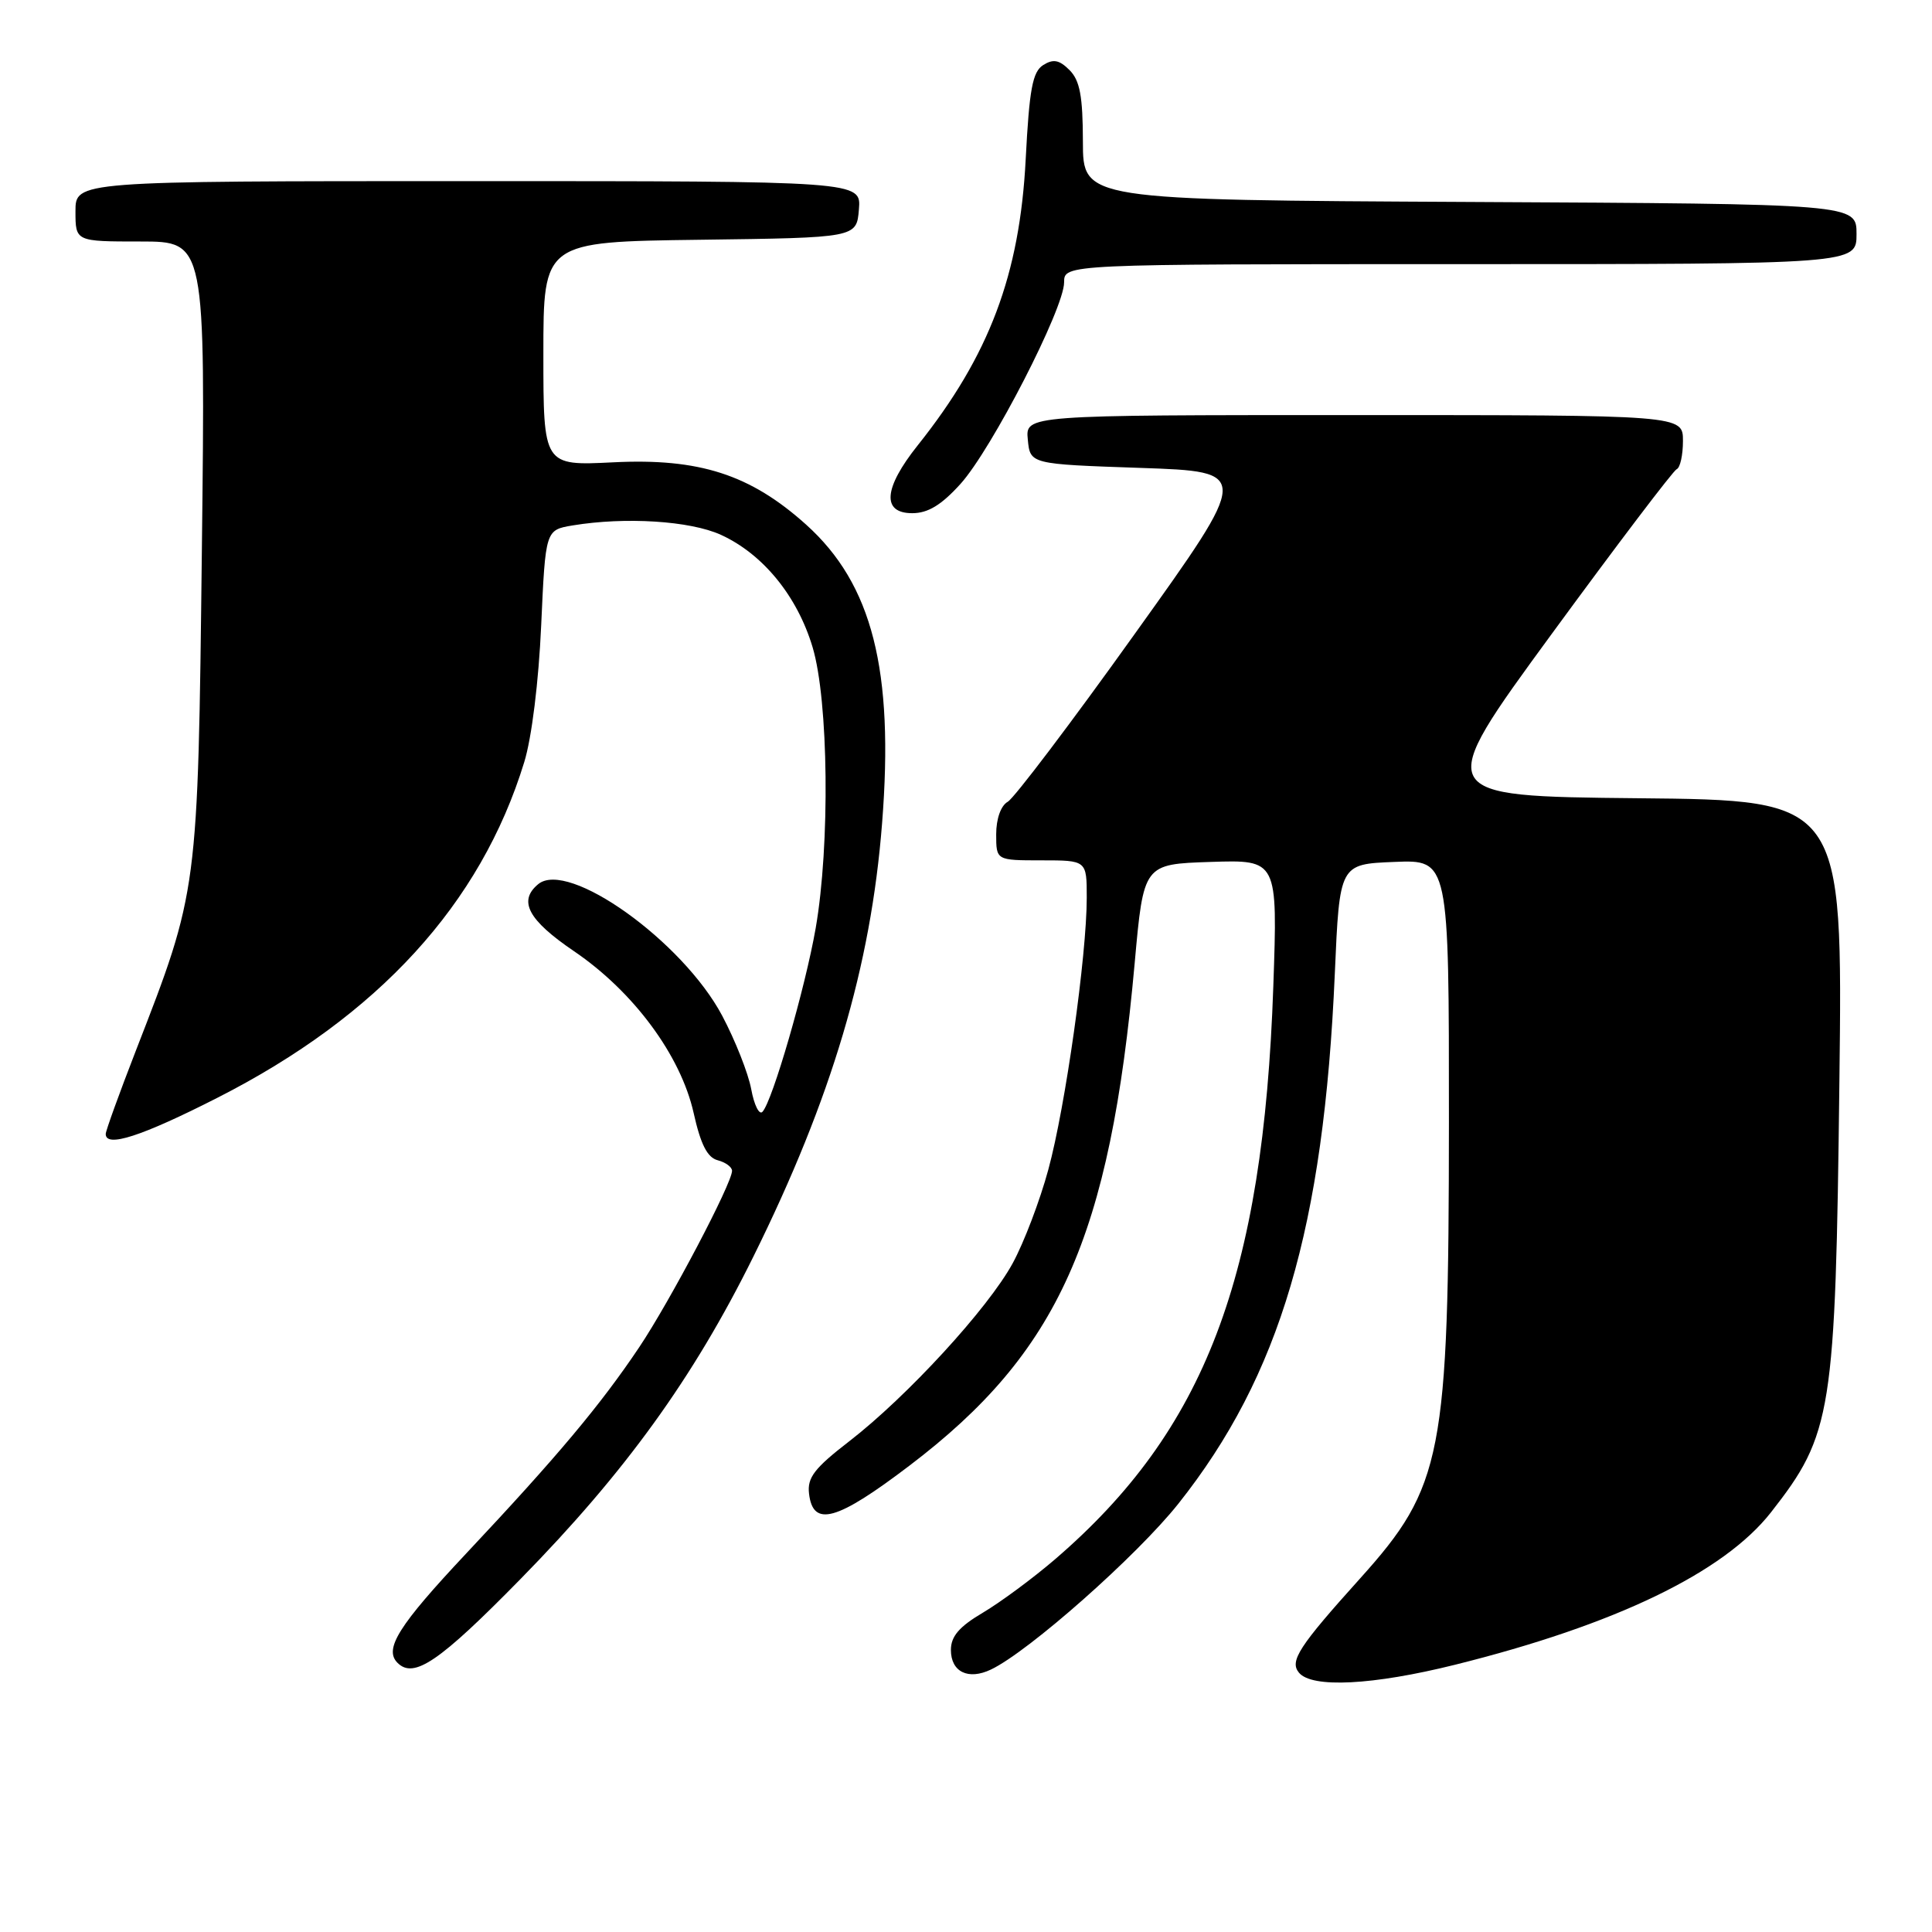 <?xml version="1.0" encoding="UTF-8" standalone="no"?>
<!DOCTYPE svg PUBLIC "-//W3C//DTD SVG 1.1//EN" "http://www.w3.org/Graphics/SVG/1.1/DTD/svg11.dtd" >
<svg xmlns="http://www.w3.org/2000/svg" xmlns:xlink="http://www.w3.org/1999/xlink" version="1.1" viewBox="0 0 256 256">
 <g >
 <path fill="currentColor"
d=" M 192.79 220.59 C 214.05 215.30 228.39 208.38 234.65 200.41 C 242.78 190.03 243.21 187.31 243.73 143.27 C 244.17 106.03 244.17 106.03 217.02 105.77 C 189.88 105.50 189.88 105.50 205.61 84.00 C 214.27 72.17 221.72 62.35 222.17 62.17 C 222.63 61.98 223.00 60.30 223.00 58.42 C 223.00 55.00 223.00 55.00 179.44 55.00 C 135.87 55.00 135.87 55.00 136.19 58.25 C 136.50 61.50 136.50 61.50 151.12 62.00 C 165.75 62.50 165.75 62.50 150.40 83.94 C 141.97 95.74 134.37 105.77 133.53 106.24 C 132.62 106.75 132.00 108.49 132.00 110.55 C 132.00 114.00 132.00 114.00 138.00 114.00 C 144.00 114.00 144.00 114.00 144.00 118.95 C 144.00 126.61 141.17 146.68 138.91 154.97 C 137.80 159.08 135.67 164.67 134.19 167.38 C 130.94 173.36 120.18 185.07 112.50 191.00 C 107.92 194.54 106.95 195.79 107.20 197.91 C 107.72 202.41 110.86 201.54 120.50 194.21 C 140.27 179.20 147.07 164.04 150.35 127.63 C 151.53 114.50 151.53 114.50 160.41 114.21 C 169.30 113.92 169.30 113.92 168.72 130.71 C 167.39 169.28 159.67 189.53 139.79 206.62 C 136.88 209.12 132.59 212.29 130.25 213.68 C 127.10 215.54 126.00 216.82 126.00 218.63 C 126.00 221.54 128.30 222.66 131.31 221.22 C 136.31 218.84 150.65 206.15 156.13 199.26 C 169.61 182.29 175.41 162.64 176.87 129.00 C 177.50 114.50 177.50 114.50 184.75 114.21 C 192.00 113.91 192.00 113.91 191.99 148.71 C 191.97 192.86 191.16 196.99 180.25 209.12 C 172.10 218.17 170.84 220.11 172.12 221.64 C 173.83 223.71 181.90 223.30 192.79 220.59 Z  M 68.96 209.24 C 82.84 195.09 91.87 182.59 99.83 166.50 C 110.20 145.55 115.40 128.07 116.88 109.09 C 118.48 88.79 115.58 77.40 106.82 69.52 C 99.42 62.87 92.65 60.69 81.25 61.26 C 72.00 61.72 72.00 61.72 72.00 46.88 C 72.00 32.04 72.00 32.04 92.75 31.77 C 113.50 31.50 113.50 31.50 113.81 27.75 C 114.12 24.00 114.12 24.00 62.06 24.00 C 10.00 24.00 10.00 24.00 10.00 28.00 C 10.00 32.00 10.00 32.00 18.61 32.00 C 27.22 32.00 27.22 32.00 26.75 72.75 C 26.22 118.36 26.28 117.91 17.99 139.25 C 15.80 144.89 14.01 149.84 14.01 150.25 C 13.99 152.12 18.75 150.58 28.81 145.46 C 50.13 134.62 63.70 119.78 69.46 101.00 C 70.46 97.77 71.38 90.29 71.71 82.86 C 72.28 70.22 72.28 70.22 75.89 69.62 C 82.86 68.47 91.43 69.01 95.51 70.86 C 101.08 73.40 105.64 78.97 107.67 85.75 C 109.79 92.81 110.00 111.96 108.08 123.00 C 106.70 130.91 102.35 145.93 101.03 147.32 C 100.60 147.78 99.93 146.43 99.54 144.32 C 99.15 142.22 97.42 137.84 95.69 134.58 C 90.45 124.72 75.27 113.87 71.31 117.16 C 68.63 119.38 69.98 121.91 76.06 126.04 C 83.95 131.40 90.20 139.85 91.91 147.47 C 92.84 151.64 93.72 153.38 95.10 153.74 C 96.14 154.01 97.00 154.64 97.00 155.14 C 97.00 156.80 88.78 172.42 84.71 178.50 C 79.56 186.18 73.89 192.95 61.75 205.87 C 52.81 215.39 50.85 218.51 52.67 220.33 C 54.83 222.50 58.21 220.20 68.96 209.24 Z  M 127.27 64.12 C 131.40 59.55 141.00 40.88 141.00 37.41 C 141.00 35.00 141.00 35.00 193.50 35.00 C 246.00 35.00 246.00 35.00 246.00 31.01 C 246.00 27.02 246.00 27.02 194.75 26.76 C 143.50 26.50 143.50 26.50 143.49 18.77 C 143.48 12.75 143.09 10.66 141.72 9.29 C 140.36 7.93 139.57 7.78 138.23 8.62 C 136.82 9.51 136.39 11.80 135.91 21.10 C 135.12 36.41 131.09 47.11 121.61 59.00 C 117.07 64.69 116.81 68.00 120.88 68.00 C 122.96 68.00 124.74 66.92 127.27 64.12 Z "/>
</g>
</svg>